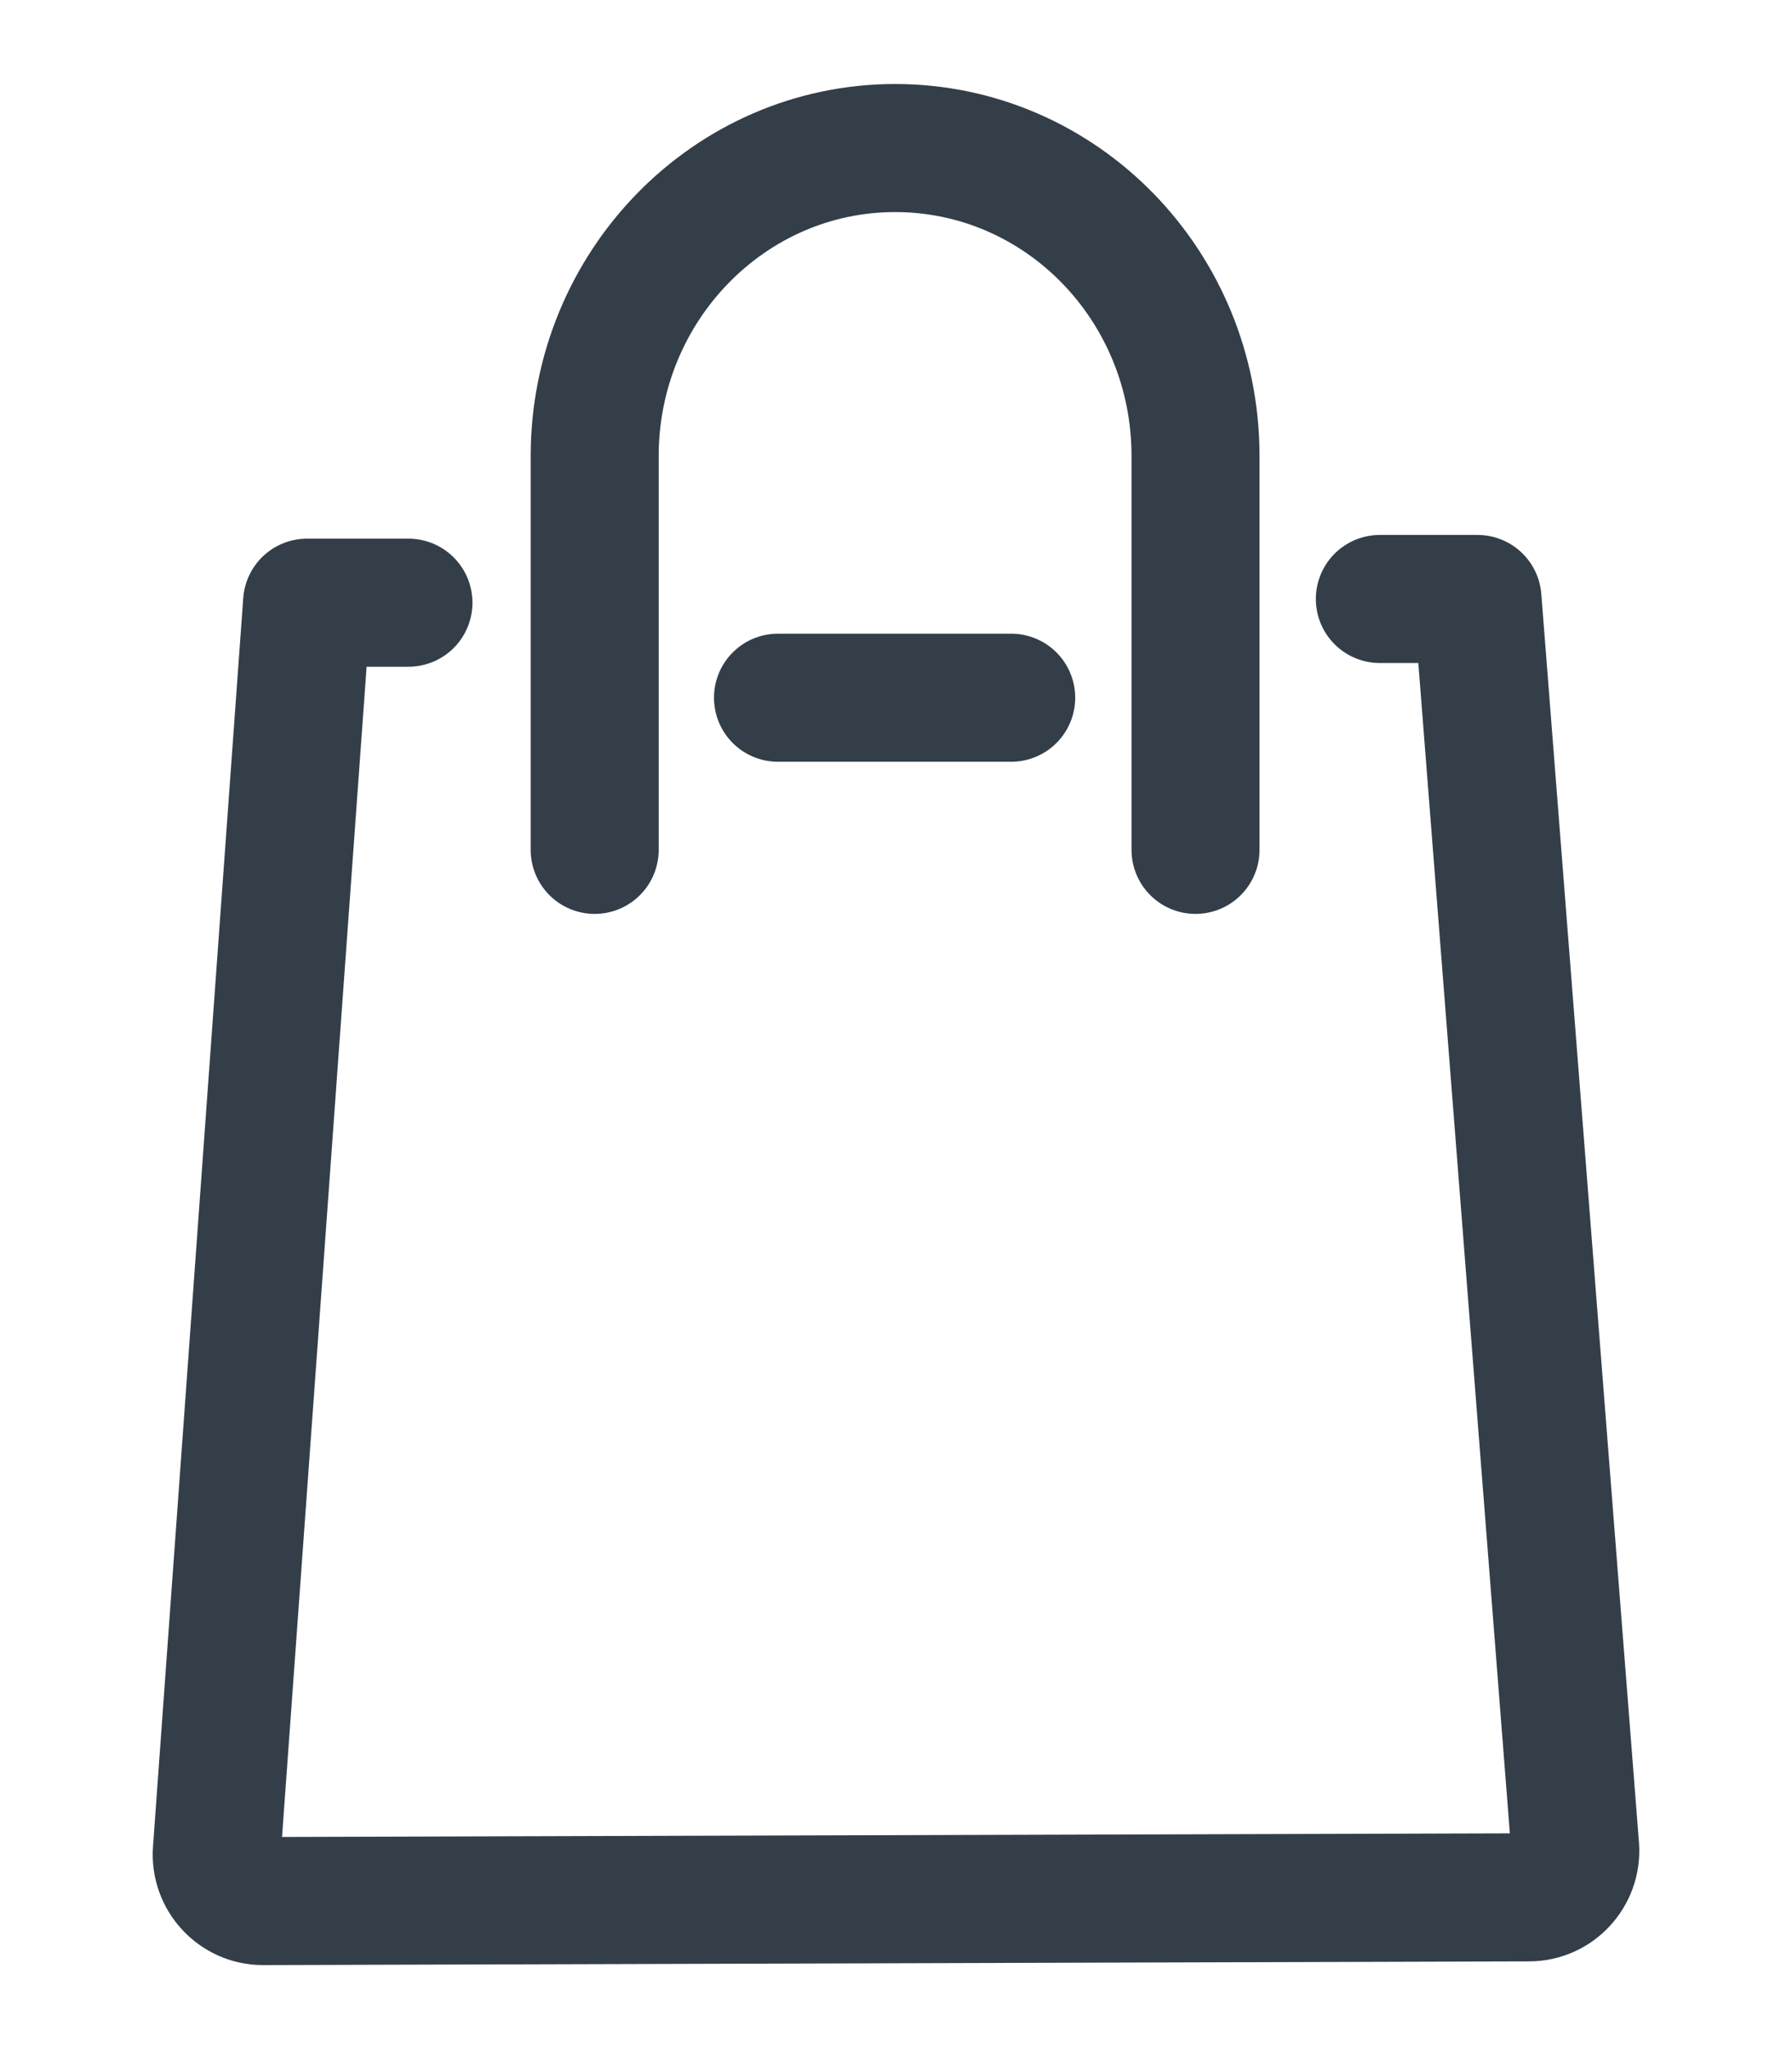 <svg width="14" height="16" viewBox="0 0 14 16" fill="none" xmlns="http://www.w3.org/2000/svg">
<path d="M10.78 4.677H11.543L12.306 14.426C12.321 14.635 12.155 14.815 11.946 14.815L2.054 14.844C1.845 14.844 1.679 14.664 1.694 14.455L2.399 4.706H3.191" stroke="#333E48" stroke-miterlimit="10" stroke-linecap="round" stroke-linejoin="round"/>
<path d="M7.9 5.448H6.078" stroke="#333E48" stroke-miterlimit="10" stroke-linecap="round" stroke-linejoin="round"/>
<path d="M9.34 6.636V3.561C9.34 2.229 8.289 1.156 6.993 1.156C5.697 1.156 4.646 2.236 4.646 3.561V6.636" stroke="#333E48" stroke-miterlimit="10" stroke-linecap="round" stroke-linejoin="round"/>
</svg>

